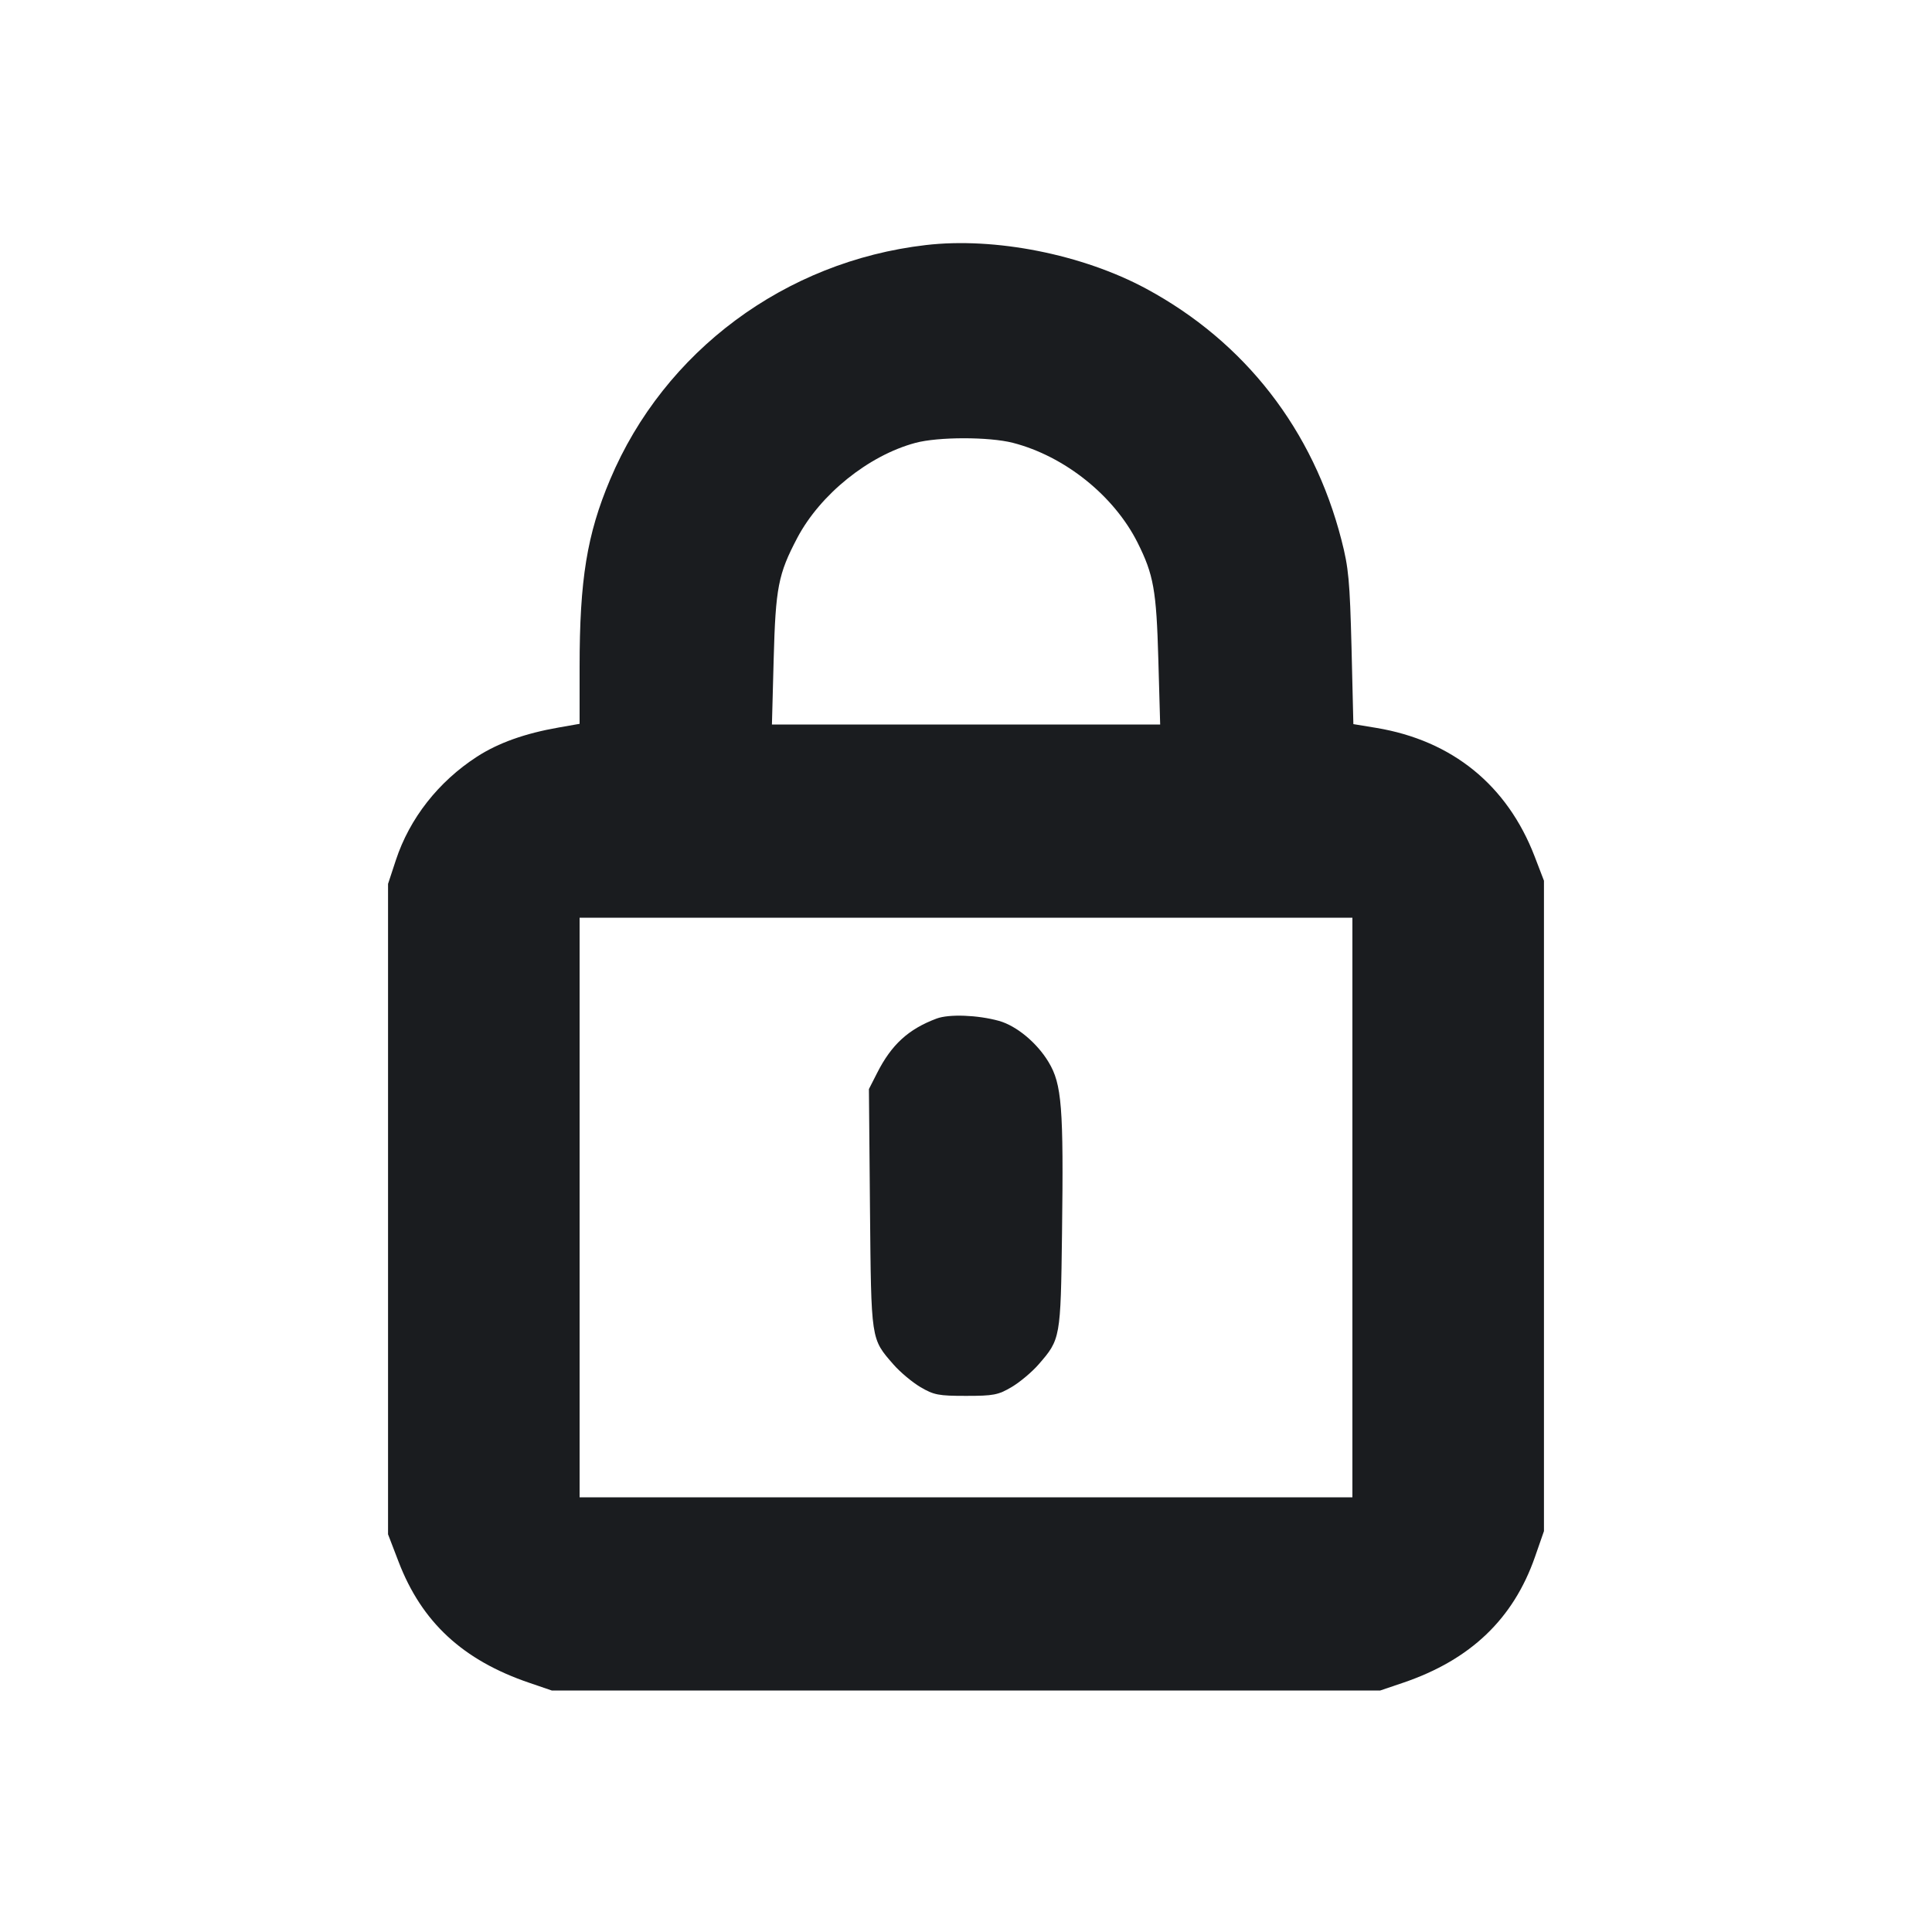 <svg width="20" height="20" viewBox="0 0 20 20" fill="none" xmlns="http://www.w3.org/2000/svg"><path d="M9.583 2.537 C 8.127 2.706,6.876 3.635,6.316 4.964 C 6.076 5.532,6.000 6.001,6.000 6.904 L 6.000 7.493 5.784 7.531 C 5.435 7.592,5.159 7.690,4.938 7.833 C 4.539 8.091,4.240 8.472,4.098 8.904 L 4.017 9.150 4.017 12.517 L 4.017 15.883 4.126 16.167 C 4.366 16.793,4.792 17.187,5.481 17.421 L 5.712 17.500 10.000 17.500 L 14.288 17.500 14.527 17.419 C 15.223 17.182,15.666 16.759,15.890 16.117 L 15.983 15.850 15.983 12.483 L 15.983 9.117 15.887 8.867 C 15.603 8.128,15.034 7.666,14.247 7.535 L 14.010 7.496 13.991 6.706 C 13.973 6.011,13.961 5.878,13.887 5.591 C 13.594 4.449,12.887 3.540,11.866 2.989 C 11.206 2.633,10.298 2.453,9.583 2.537 M10.485 4.584 C 11.021 4.722,11.531 5.130,11.776 5.617 C 11.942 5.949,11.971 6.109,11.991 6.825 L 12.010 7.500 10.000 7.500 L 7.991 7.500 8.009 6.825 C 8.029 6.081,8.056 5.943,8.254 5.567 C 8.492 5.117,8.991 4.715,9.475 4.585 C 9.711 4.521,10.238 4.521,10.485 4.584 M14.000 12.500 L 14.000 15.500 10.000 15.500 L 6.000 15.500 6.000 12.500 L 6.000 9.500 10.000 9.500 L 14.000 9.500 14.000 12.500 M9.696 10.544 C 9.404 10.653,9.228 10.814,9.079 11.109 L 8.995 11.274 9.006 12.512 C 9.019 13.885,9.014 13.855,9.249 14.125 C 9.317 14.203,9.442 14.308,9.528 14.359 C 9.668 14.441,9.715 14.450,10.000 14.450 C 10.285 14.450,10.332 14.441,10.472 14.359 C 10.558 14.308,10.683 14.203,10.751 14.125 C 10.978 13.864,10.980 13.856,10.994 12.767 C 11.011 11.458,10.992 11.223,10.855 10.995 C 10.735 10.795,10.523 10.619,10.341 10.568 C 10.120 10.507,9.825 10.496,9.696 10.544 " fill="#1A1C1F" stroke="none" fill-rule="evenodd"></path></svg>